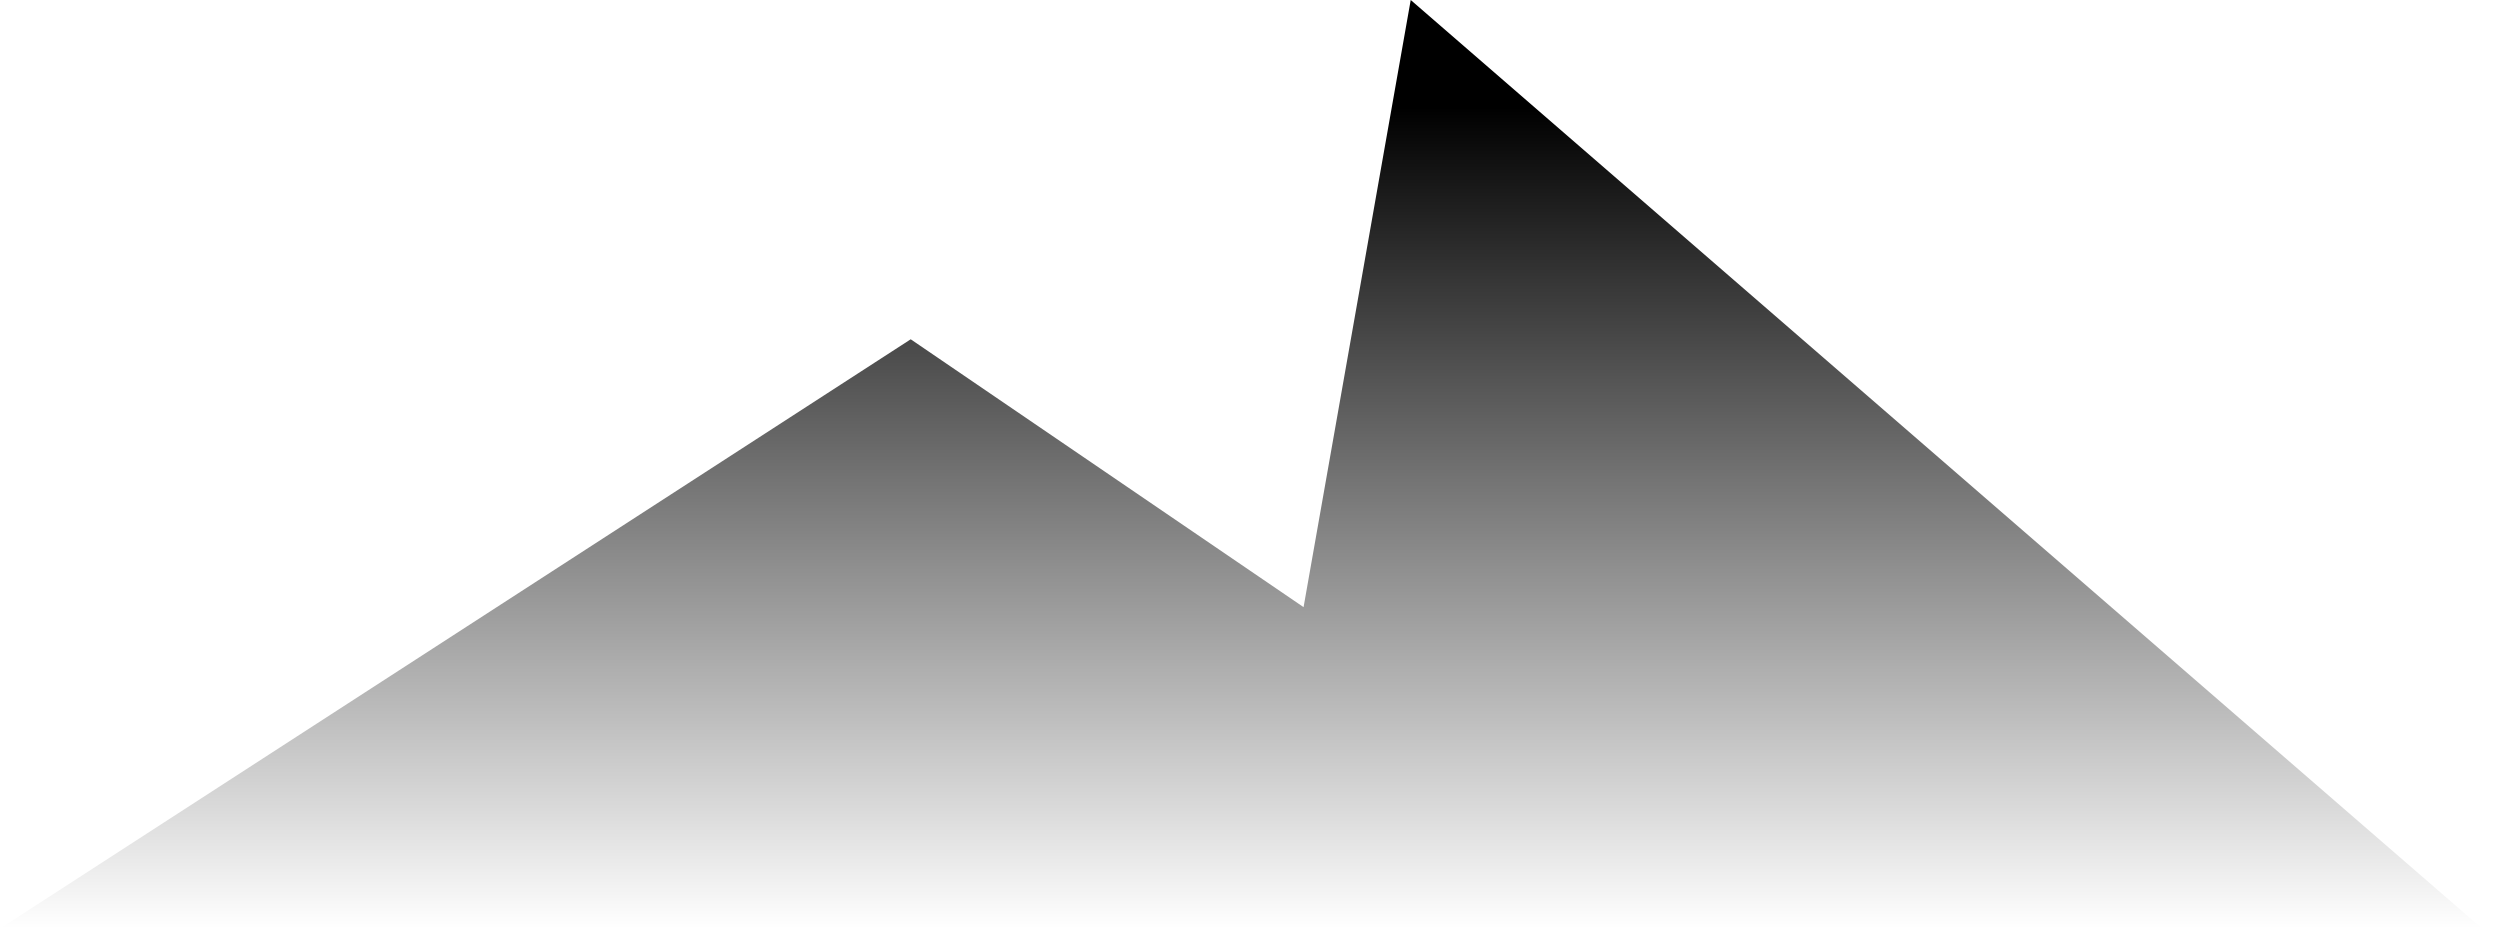 <svg width="70" height="26" viewBox="0 0 70 26" fill="none" xmlns="http://www.w3.org/2000/svg">
<path d="M25.5 9.5L0 26H69.5L39.5 0L36.5 17L25.5 9.5Z" fill="url(#paint0_linear_761_2005)"/>
<defs>
<linearGradient id="paint0_linear_761_2005" x1="34.75" y1="3" x2="34.75" y2="26" gradientUnits="userSpaceOnUse">
<stop stopColor="#455e89"/>
<stop offset="1" stopColor="#455e89" stop-opacity="0"/>
</linearGradient>
</defs>
</svg>
